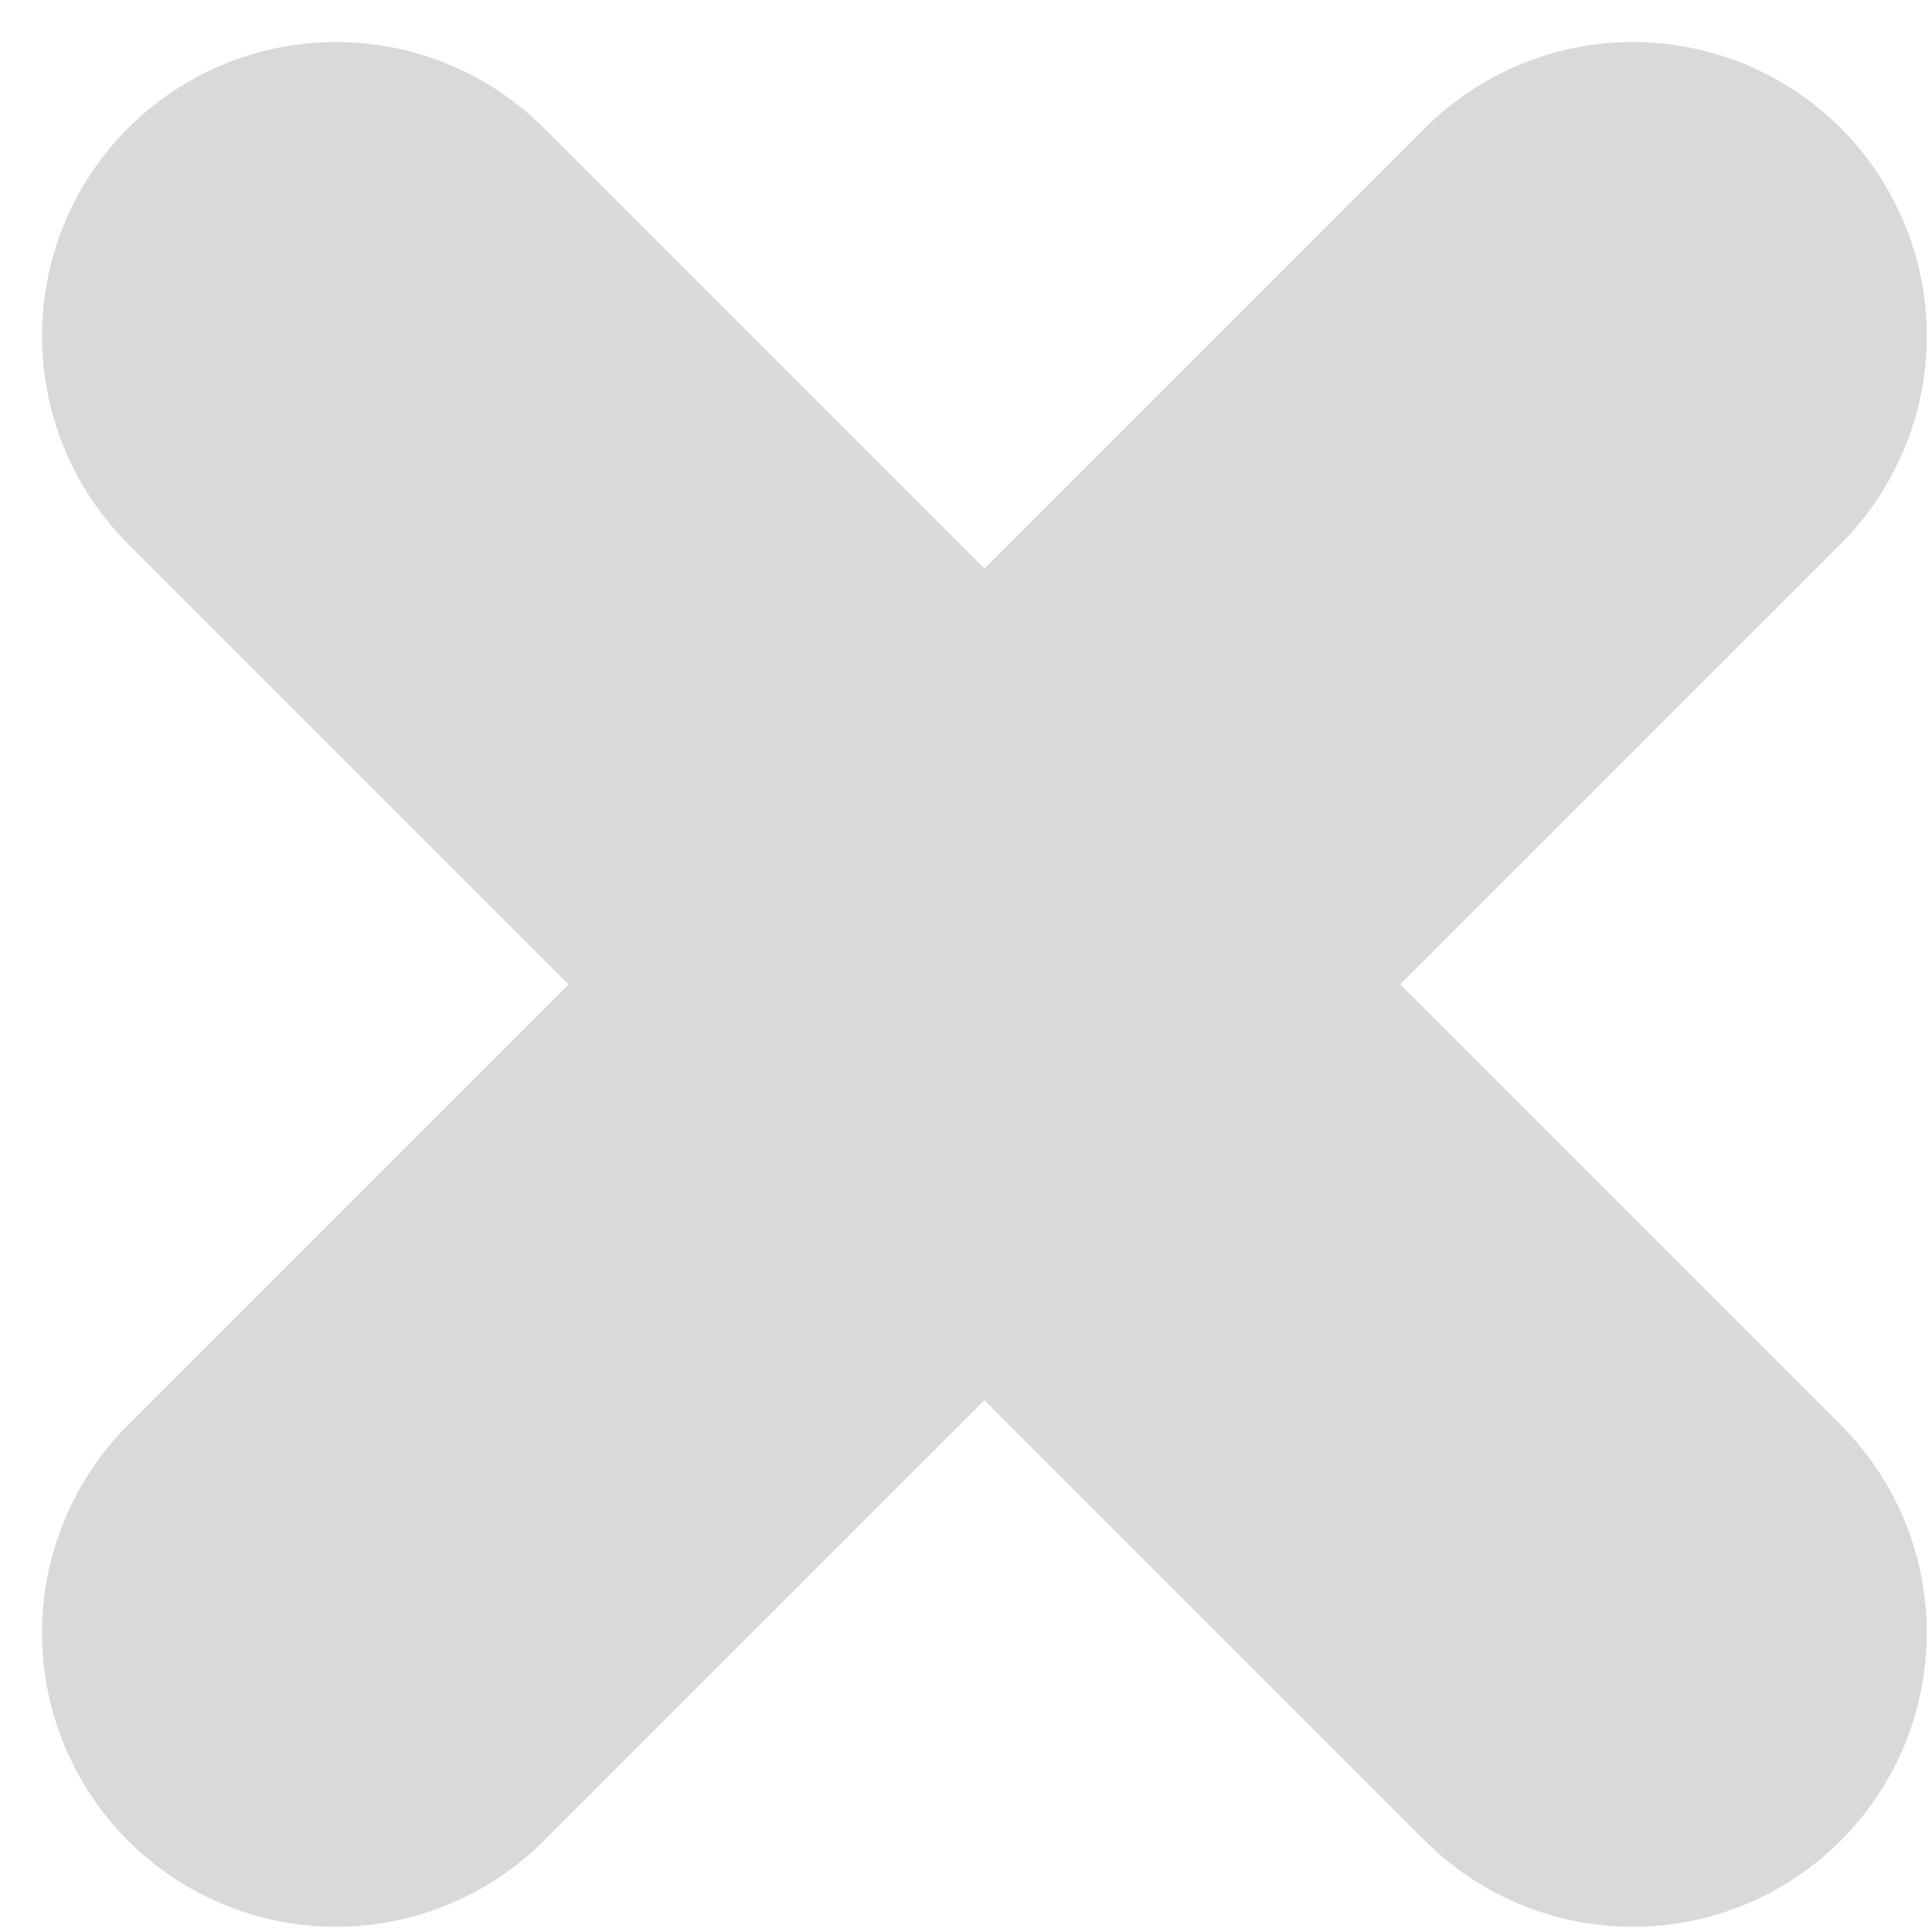 <svg width="23" height="23" viewBox="0 0 23 23" fill="none" xmlns="http://www.w3.org/2000/svg">
<path id="Vector" d="M19.438 4L4 19.438M4 4L19.438 19.438" stroke="#D9D9D9" stroke-width="7" stroke-linecap="round" stroke-linejoin="round"/>
</svg>